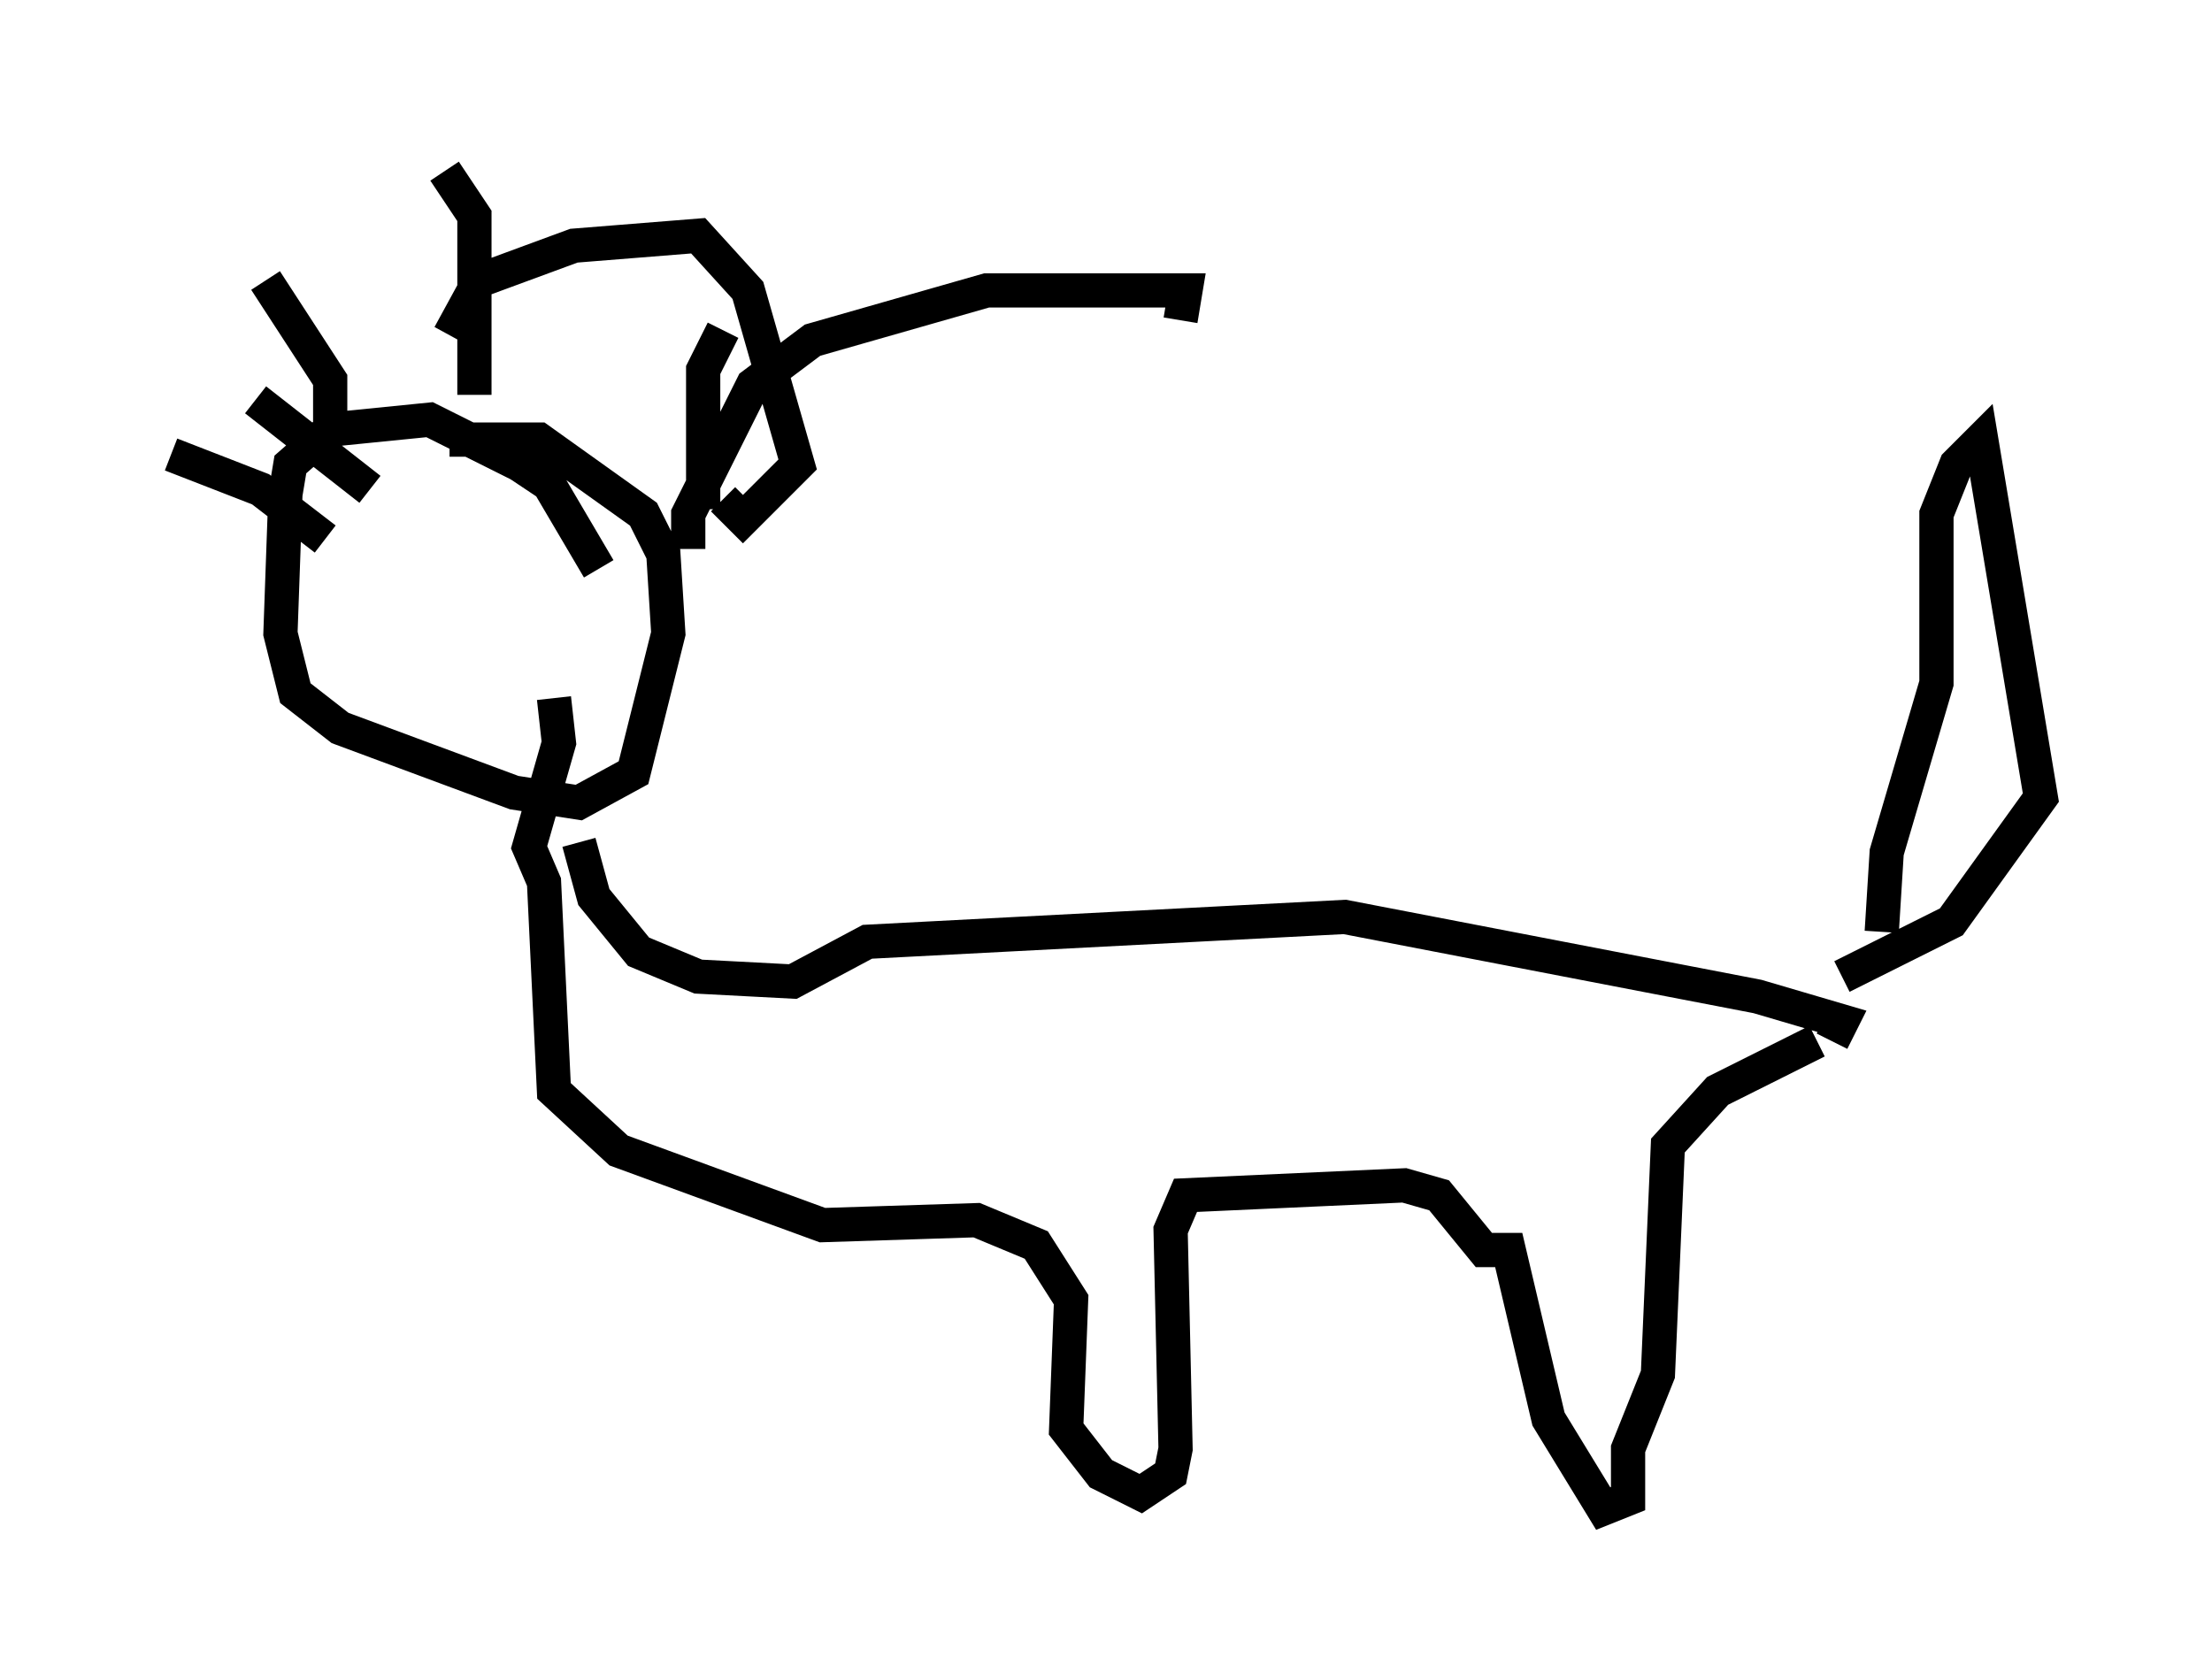 <?xml version="1.0" encoding="utf-8" ?>
<svg baseProfile="full" height="49.073" version="1.1" width="64.614" xmlns="http://www.w3.org/2000/svg" xmlns:ev="http://www.w3.org/2001/xml-events" xmlns:xlink="http://www.w3.org/1999/xlink"><defs /><rect fill="white" height="49.073" width="64.614" x="0" y="0" /><path d="M16.911, 19.525 m0.0, 5.084 l0.436, 1.598 1.307, 1.598 l1.743, 0.726 2.76, 0.145 l2.179, -1.162 13.944, -0.726 l12.056, 2.324 2.469, 0.726 l-0.291, 0.581 m1.453, -3.196 l0.145, -2.324 1.453, -4.939 l0.0, -4.939 0.581, -1.453 l0.726, -0.726 1.743, 10.458 l-2.615, 3.631 -3.196, 1.598 m-0.726, 1.888 l-2.905, 1.453 -1.453, 1.598 l-0.291, 6.682 -0.872, 2.179 l0.0, 1.453 -0.726, 0.291 l-1.598, -2.615 -1.162, -4.939 l-0.726, 0.0 -1.307, -1.598 l-1.017, -0.291 -6.391, 0.291 l-0.436, 1.017 0.145, 6.391 l-0.145, 0.726 -0.872, 0.581 l-1.162, -0.581 -1.017, -1.307 l0.145, -3.777 -1.017, -1.598 l-1.743, -0.726 -4.503, 0.145 l-5.955, -2.179 -1.888, -1.743 l-0.291, -6.101 -0.436, -1.017 l0.872, -3.05 -0.145, -1.307 m1.307, -3.777 l-1.453, -2.469 -0.872, -0.581 l-2.615, -1.307 -2.905, 0.291 l-1.162, 1.017 -0.145, 0.872 l-0.145, 4.067 0.436, 1.743 l1.307, 1.017 5.084, 1.888 l1.888, 0.291 1.598, -0.872 l1.017, -4.067 -0.145, -2.324 l-0.581, -1.162 -3.05, -2.179 l-2.615, 0.0 m0.0, -3.05 l0.872, -1.598 2.76, -1.017 l3.631, -0.291 1.453, 1.598 l1.453, 5.084 -1.598, 1.598 l-0.581, -0.581 m-1.017, 1.453 l0.0, -1.017 1.888, -3.777 l1.743, -1.307 5.084, -1.453 l5.81, 0.0 -0.145, 0.872 m-13.944, 5.52 l0.0, -4.067 0.581, -1.162 m-7.263, 1.888 l0.0, -5.229 -0.872, -1.307 m-3.341, 7.553 l0.0, -1.453 -1.888, -2.905 m3.05, 6.101 l-3.341, -2.615 m2.034, 4.067 l-1.888, -1.453 -2.615, -1.017 " fill="none" stroke="black" stroke-width="1" /></svg>